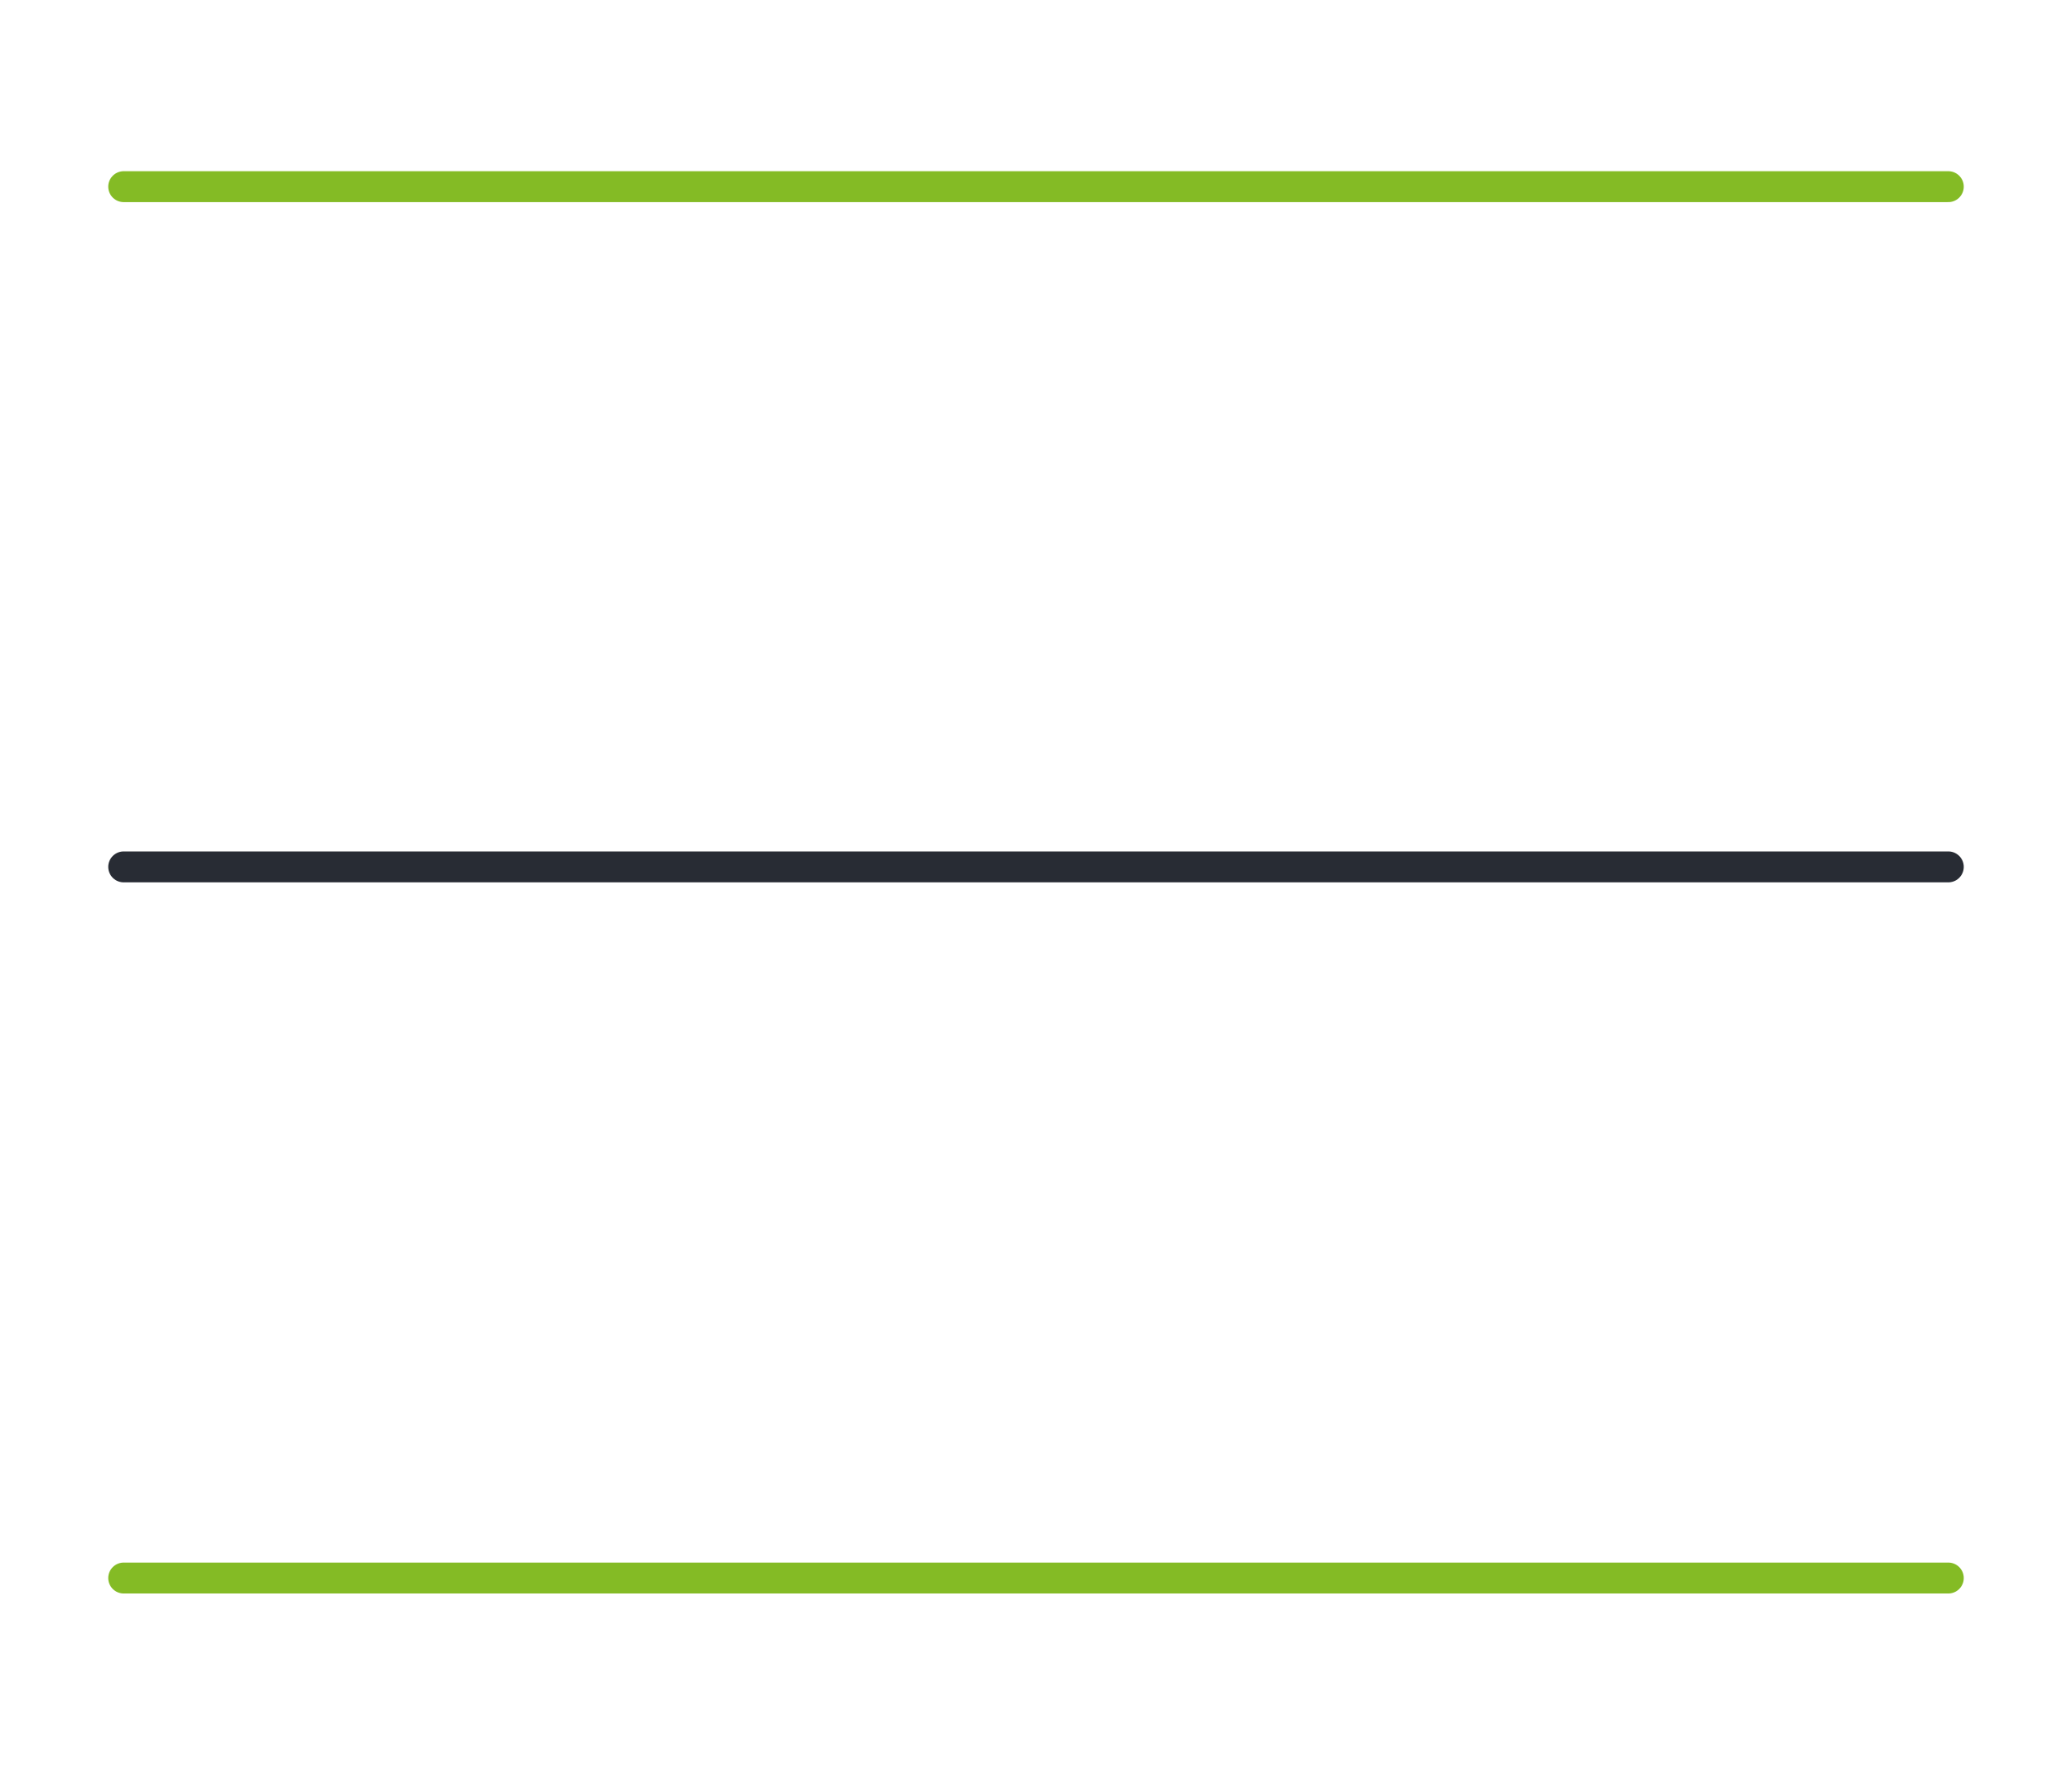 <svg width="27" height="23" viewBox="0 0 67 53" fill="none" xmlns="http://www.w3.org/2000/svg">
<line x1="4" y1="4" x2="63" y2="4" stroke="#84BB25" stroke-width="1" stroke-linecap="round"/>
<line x1="4" y1="26" x2="63" y2="26" stroke="#282c34" stroke-width="1" stroke-linecap="round"/>
<line x1="4" y1="49" x2="63" y2="49" stroke="#84BB25" stroke-width="1" stroke-linecap="round"/>
</svg>
